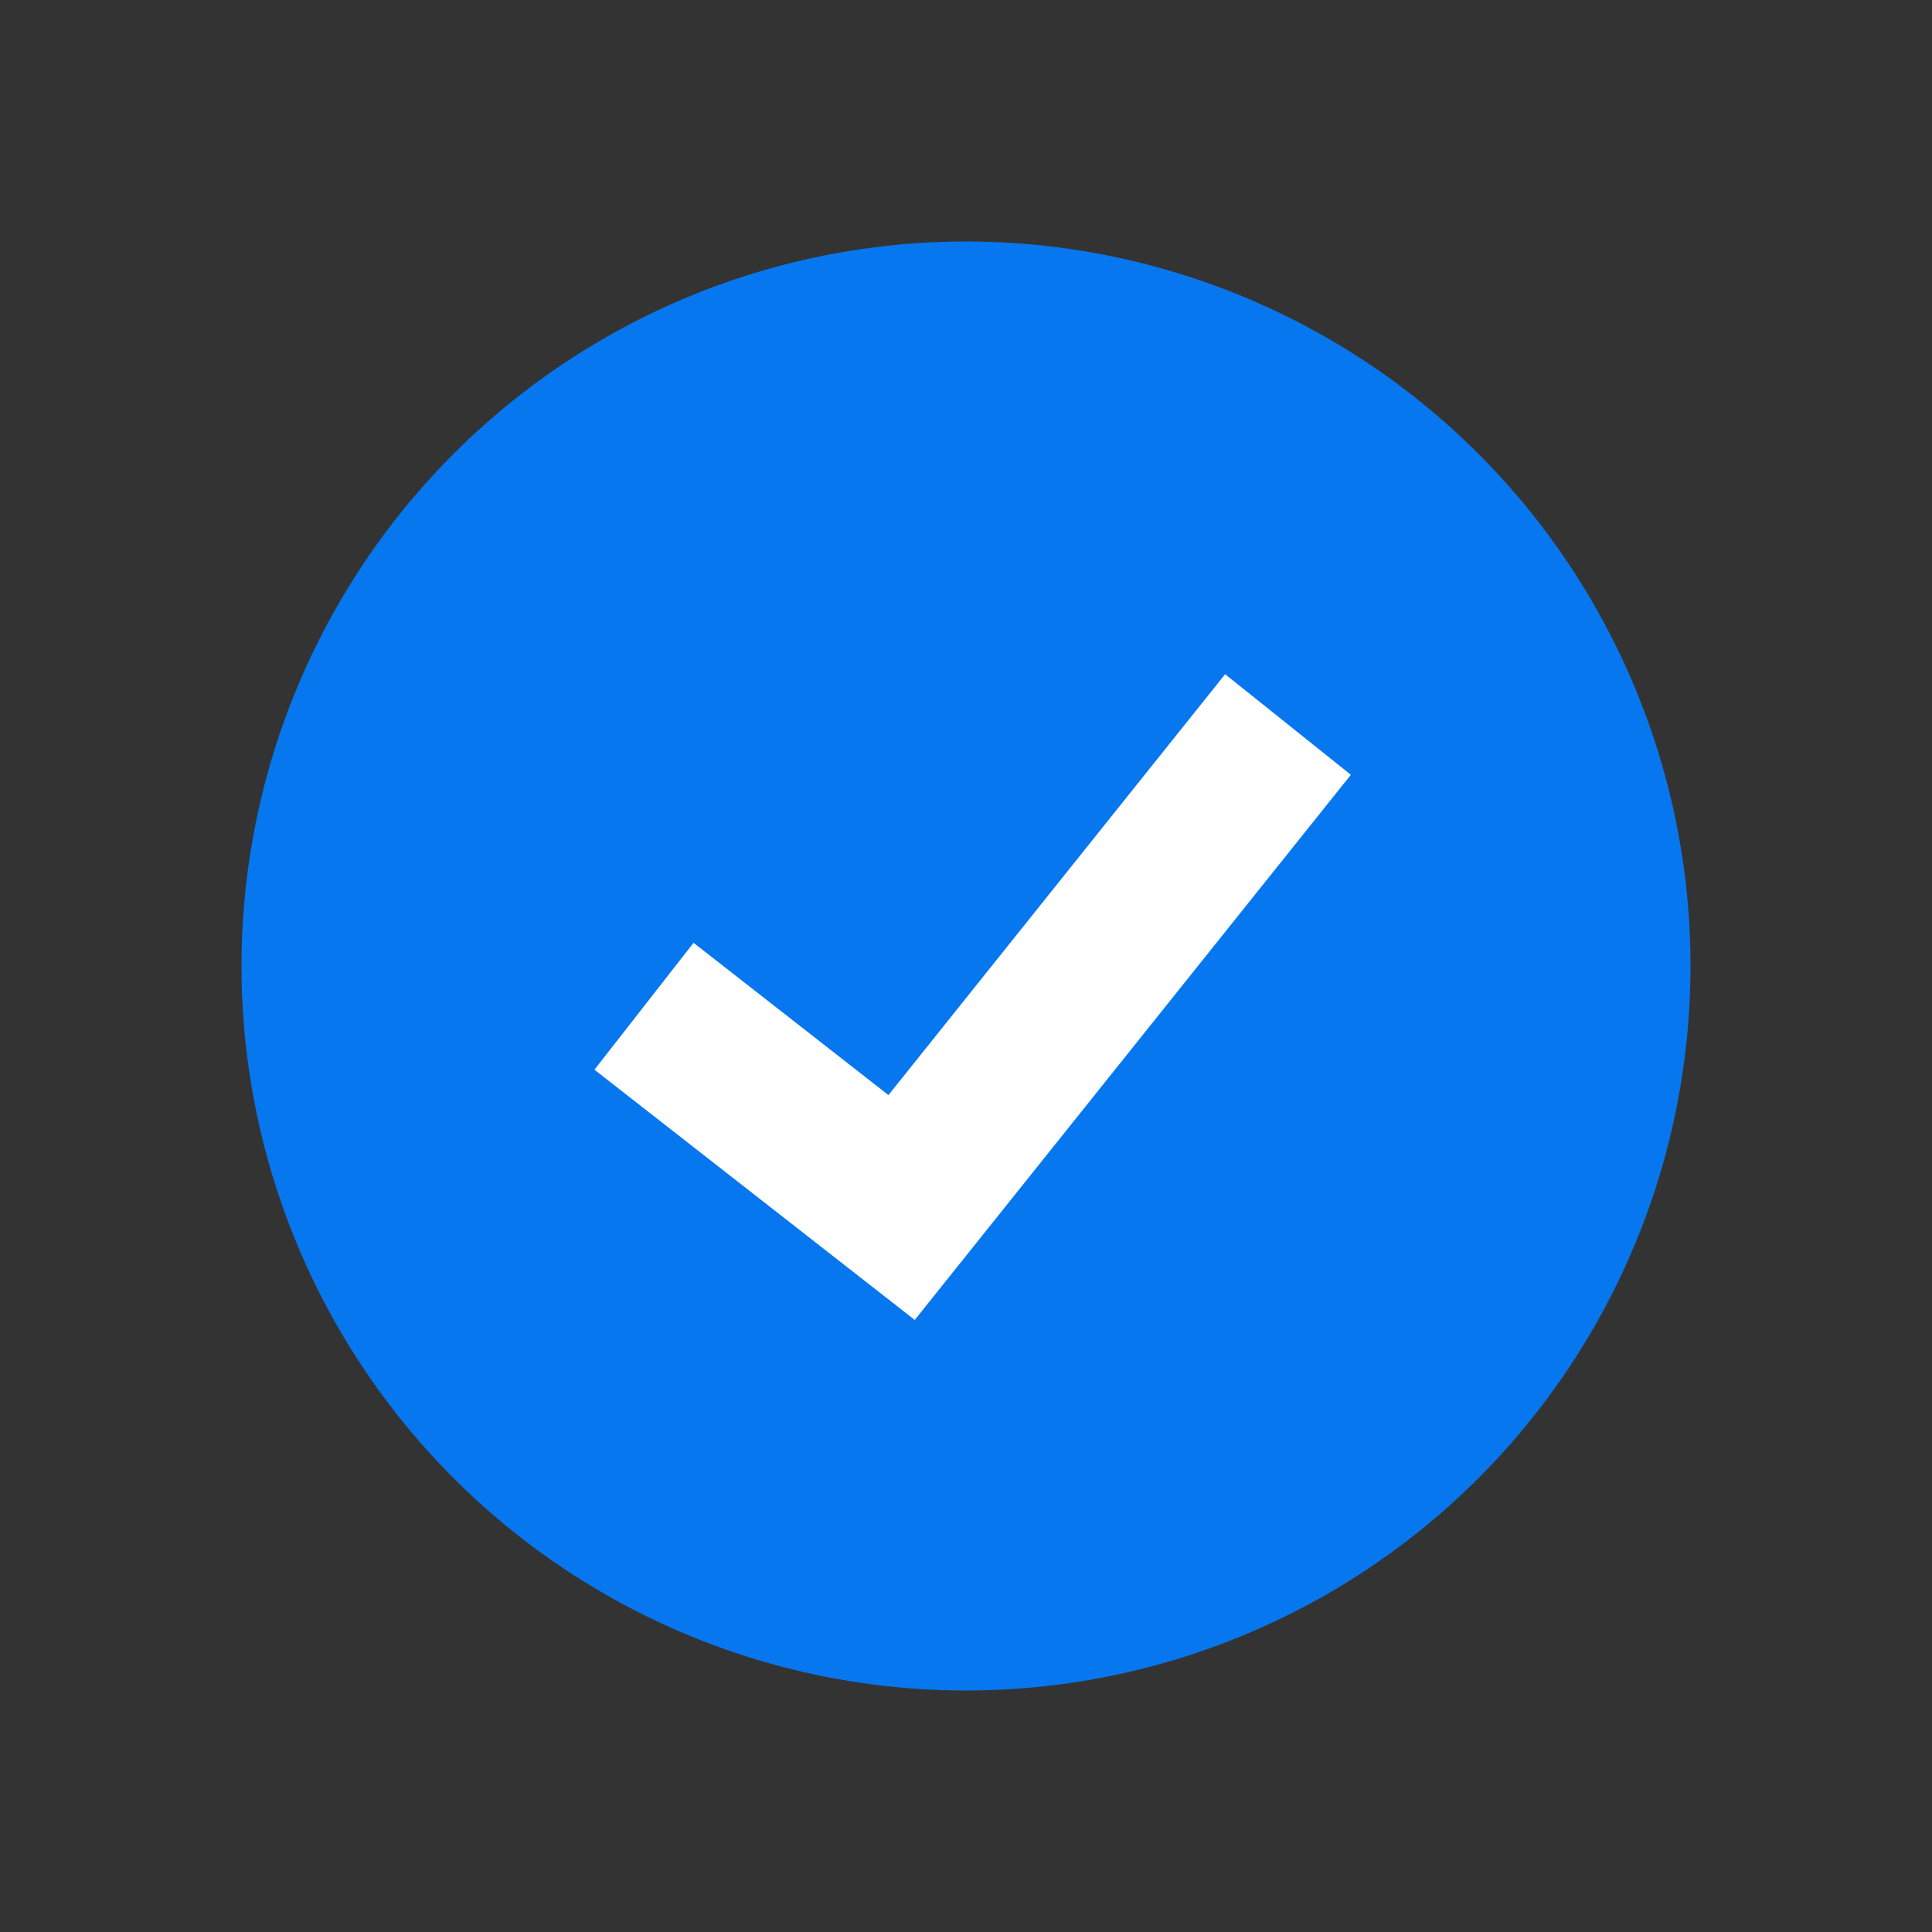 <svg height="24" viewBox="0 0 24 24" width="24" xmlns="http://www.w3.org/2000/svg"><rect x="0" y="0" width="24" height="24" fill="#333333" stroke="none"/><g fill="none" fill-rule="evenodd" transform="translate(3 3)"><circle cx="9" cy="9" fill="#0777ef" r="9"/><path d="m5 9.5 3.2 2.5 4.8-6" stroke="#fff" stroke-width="2"/></g></svg>